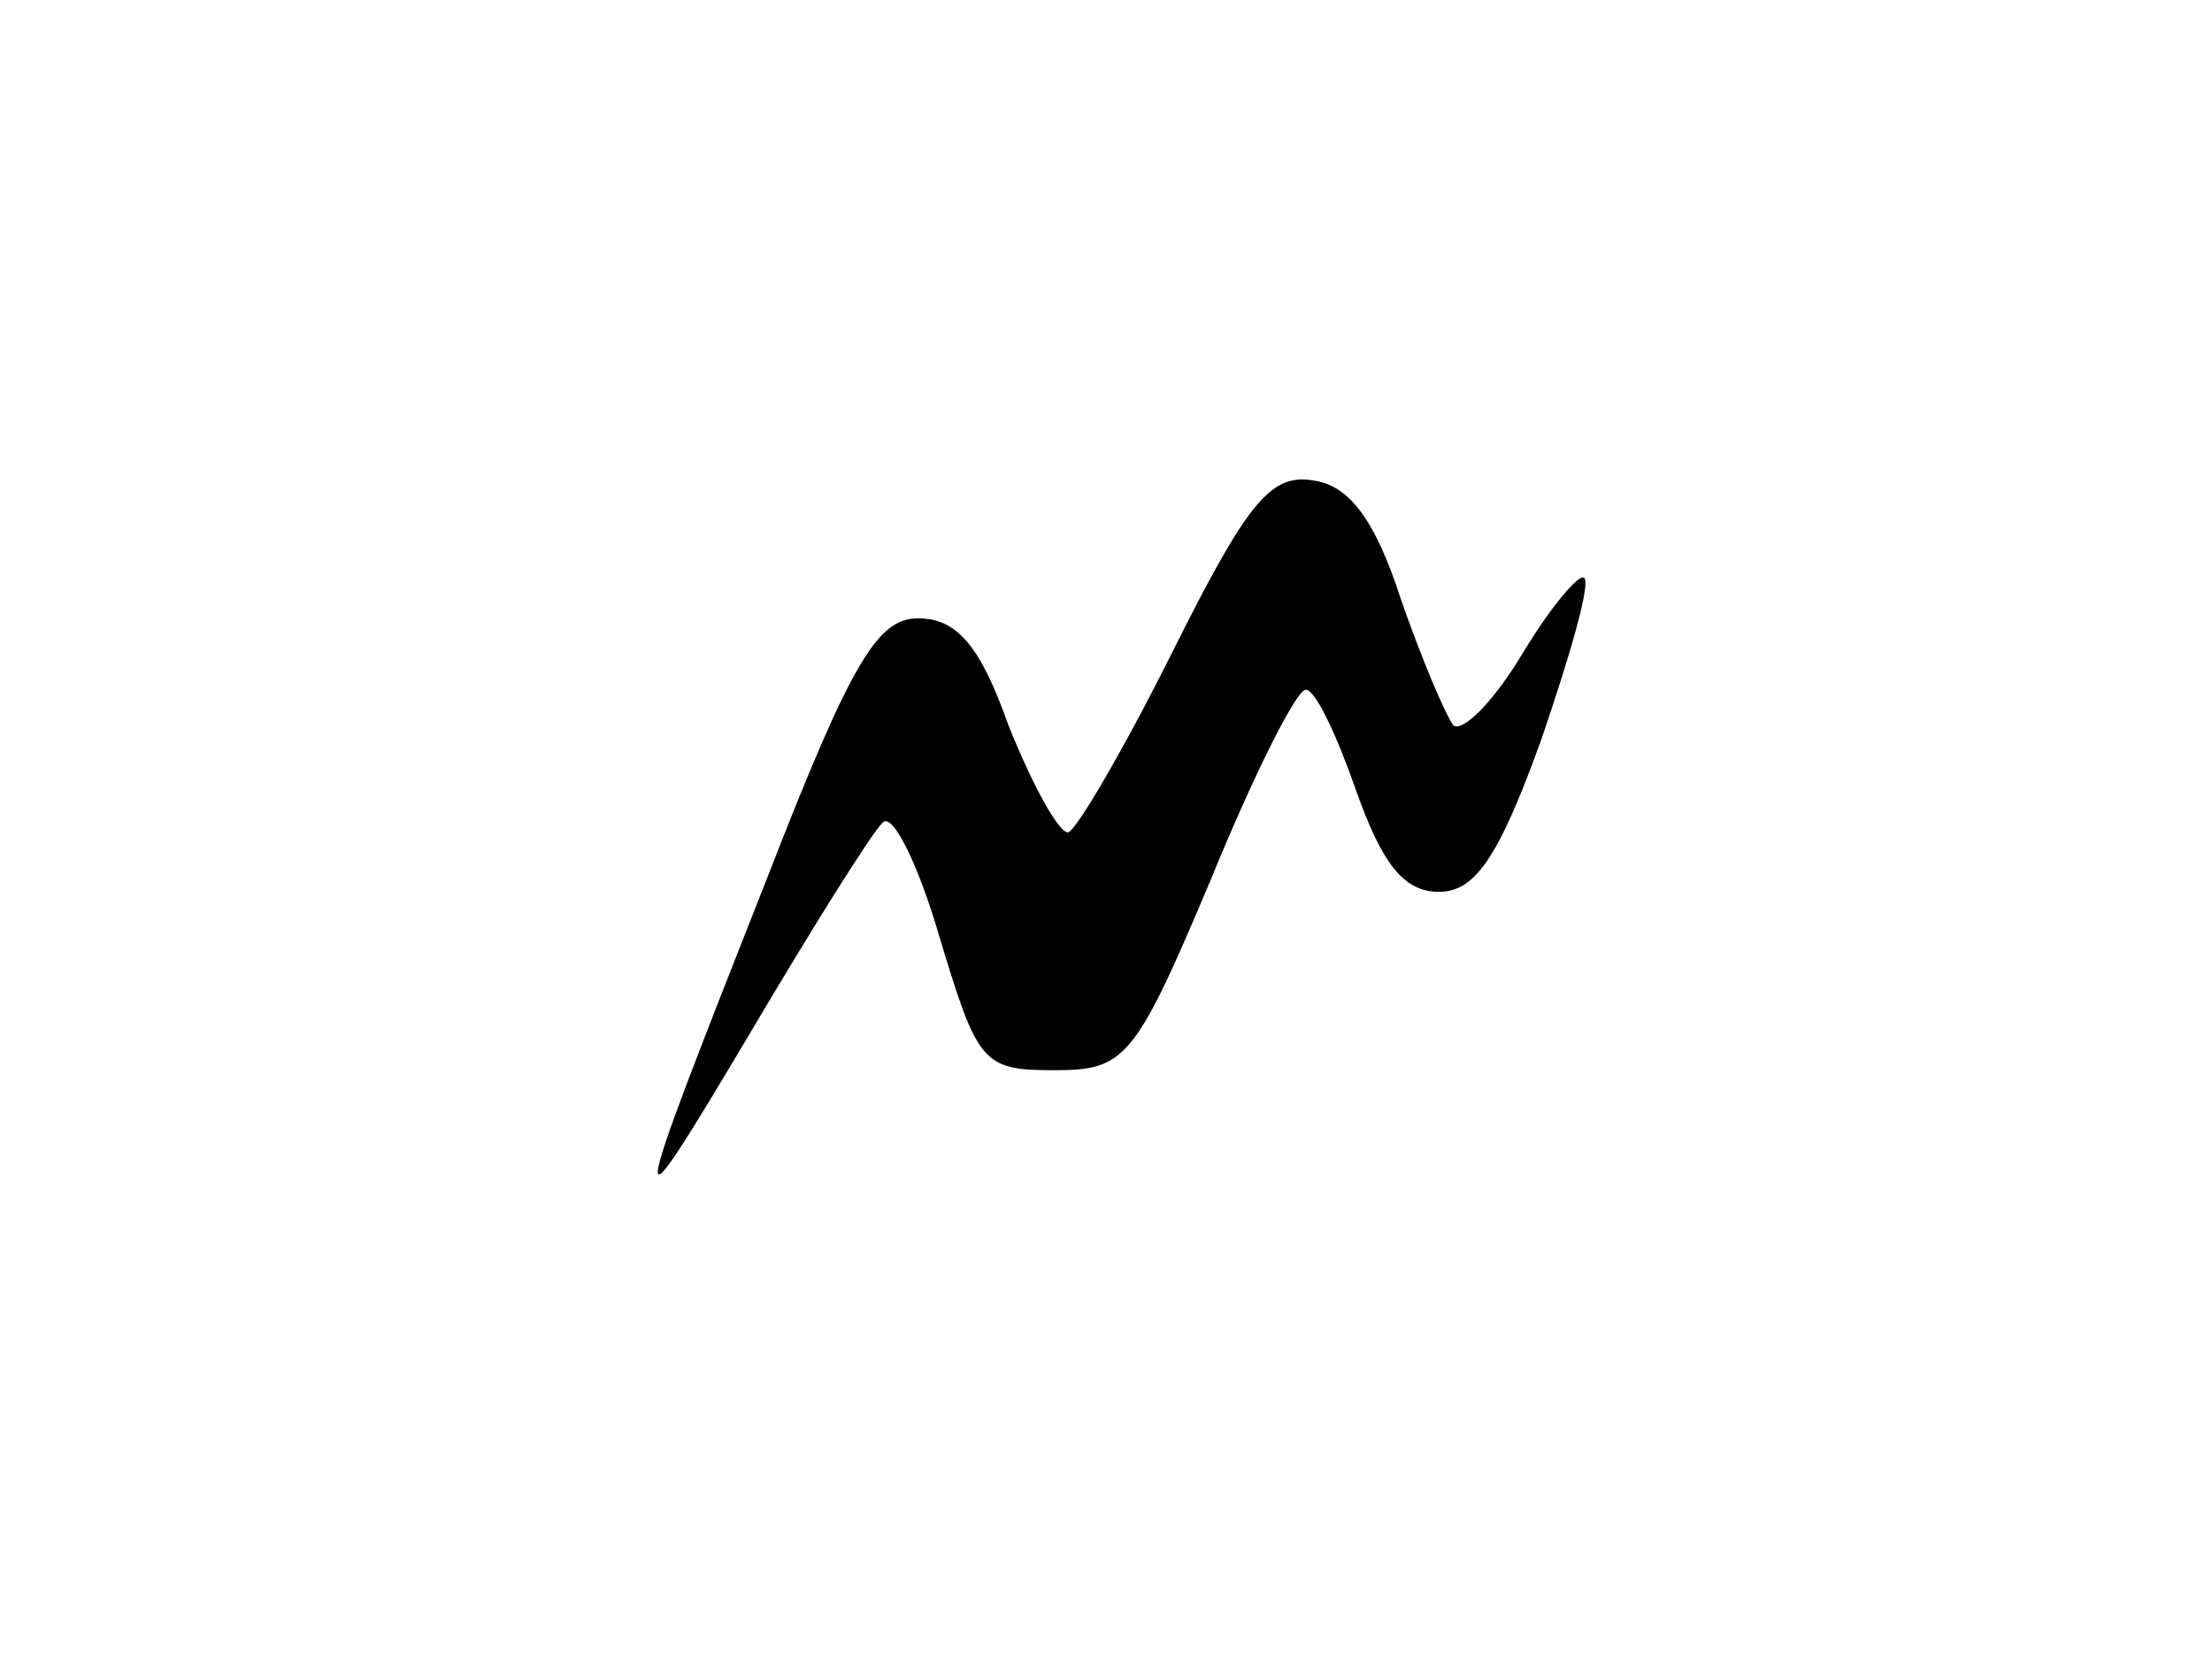 <?xml version="1.0" standalone="no"?>
<!DOCTYPE svg PUBLIC "-//W3C//DTD SVG 20010904//EN"
 "http://www.w3.org/TR/2001/REC-SVG-20010904/DTD/svg10.dtd">
<svg version="1.0" xmlns="http://www.w3.org/2000/svg"
 width="93pt" height="70pt" viewBox="0 0 93 70"
 preserveAspectRatio="xMidYMid meet">

<g transform="translate(0,70) scale(0.1,-0.1)"
fill="#000000" stroke="none">
<path d="M493 426 c-21 -42 -41 -76 -44 -76 -4 0 -15 20 -25 45 -12 34 -22 45
-38 45 -17 0 -28 -18 -63 -108 -60 -152 -61 -156 -8 -67 26 44 51 84 56 89 4
5 15 -17 24 -48 16 -53 18 -56 48 -56 30 0 34 4 66 80 18 44 36 80 40 80 4 0
13 -19 21 -42 11 -31 20 -43 35 -43 15 0 25 14 43 64 12 35 21 66 18 68 -2 2
-14 -12 -26 -32 -12 -20 -25 -33 -29 -30 -3 4 -13 27 -22 53 -11 34 -22 48
-37 50 -18 3 -28 -10 -59 -72z"/>
</g>
</svg>
